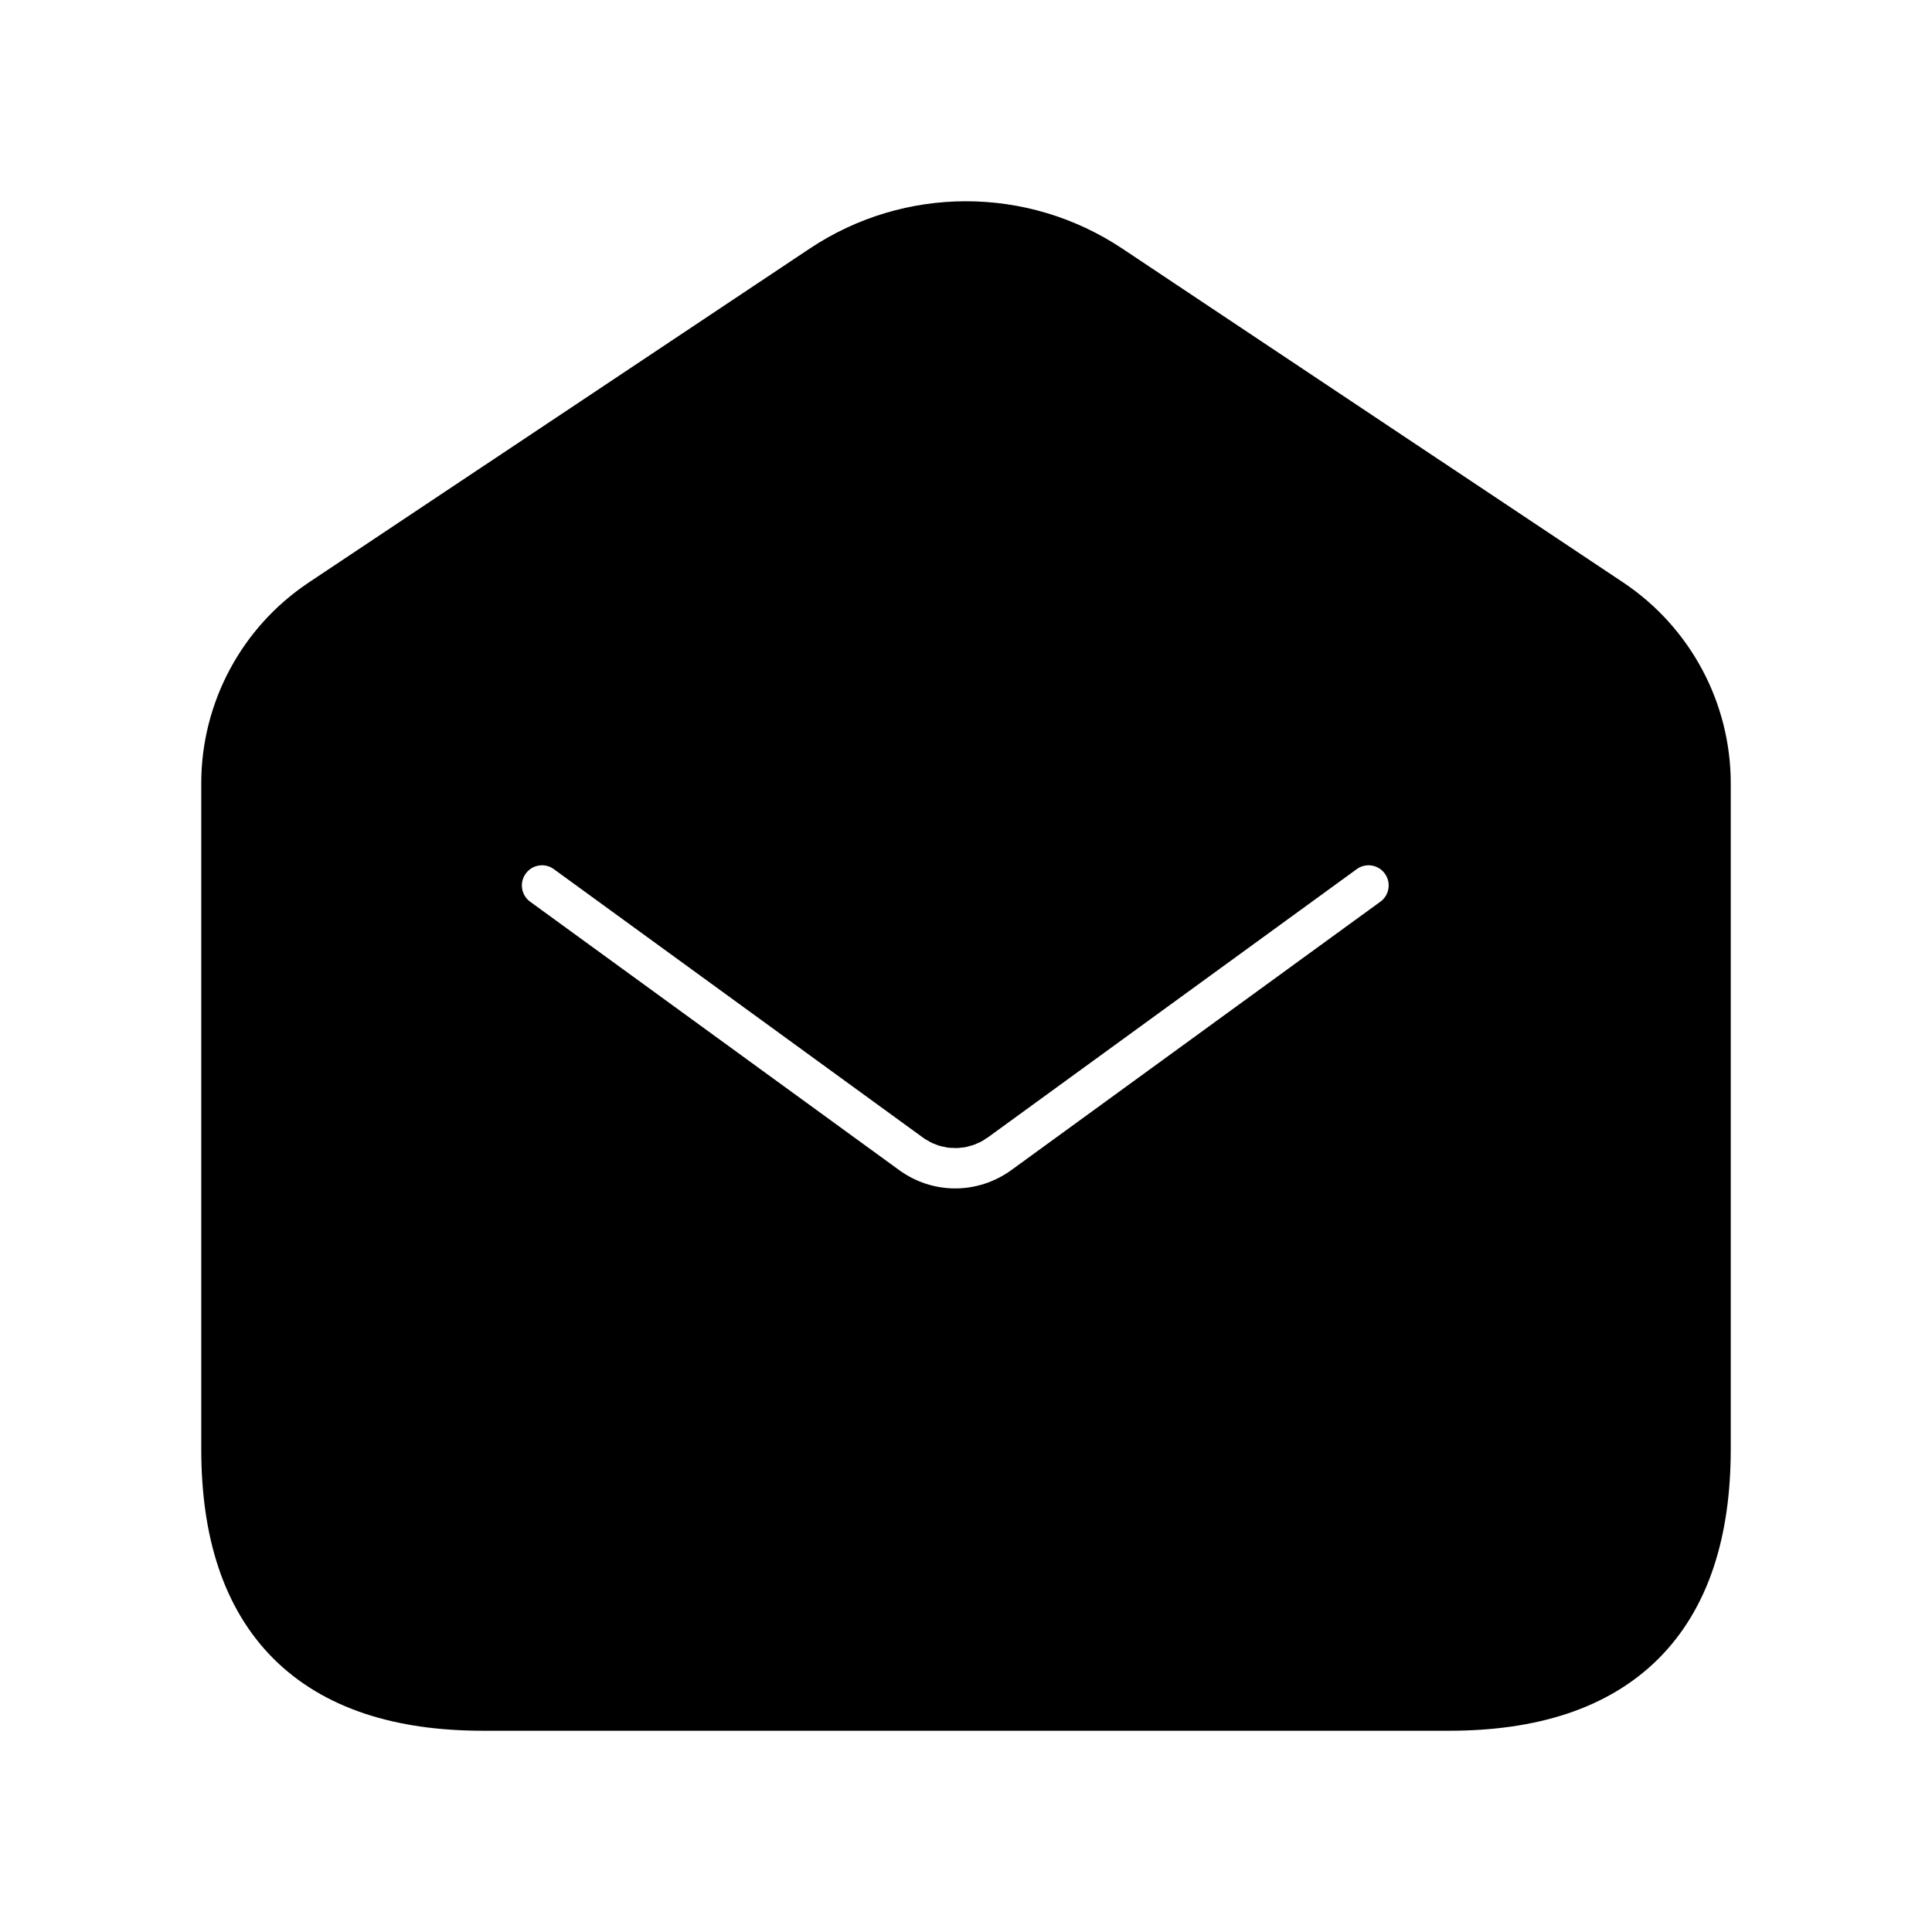 <svg viewBox="0 0 24 24" fill="currentColor" stroke="currentColor" xmlns="http://www.w3.org/2000/svg">
<path d="M19.887 7.652L13.664 3.504C12.656 2.832 11.343 2.832 10.336 3.504L4.113 7.652C3.417 8.116 3 8.896 3 9.732V18C3 20 4 21 6 21H18C20 21 21 20 21 18V9.732C21 8.897 20.582 8.116 19.887 7.652ZM17.441 11.606L12.857 14.94C12.56 15.155 12.212 15.263 11.866 15.263C11.518 15.263 11.172 15.155 10.876 14.94L6.292 11.606C5.957 11.362 5.883 10.893 6.127 10.558C6.369 10.224 6.838 10.148 7.175 10.393L11.759 13.727C11.823 13.774 11.909 13.774 11.976 13.726L16.559 10.393C16.897 10.148 17.364 10.224 17.607 10.558C17.851 10.894 17.776 11.363 17.441 11.606Z" />
</svg>
